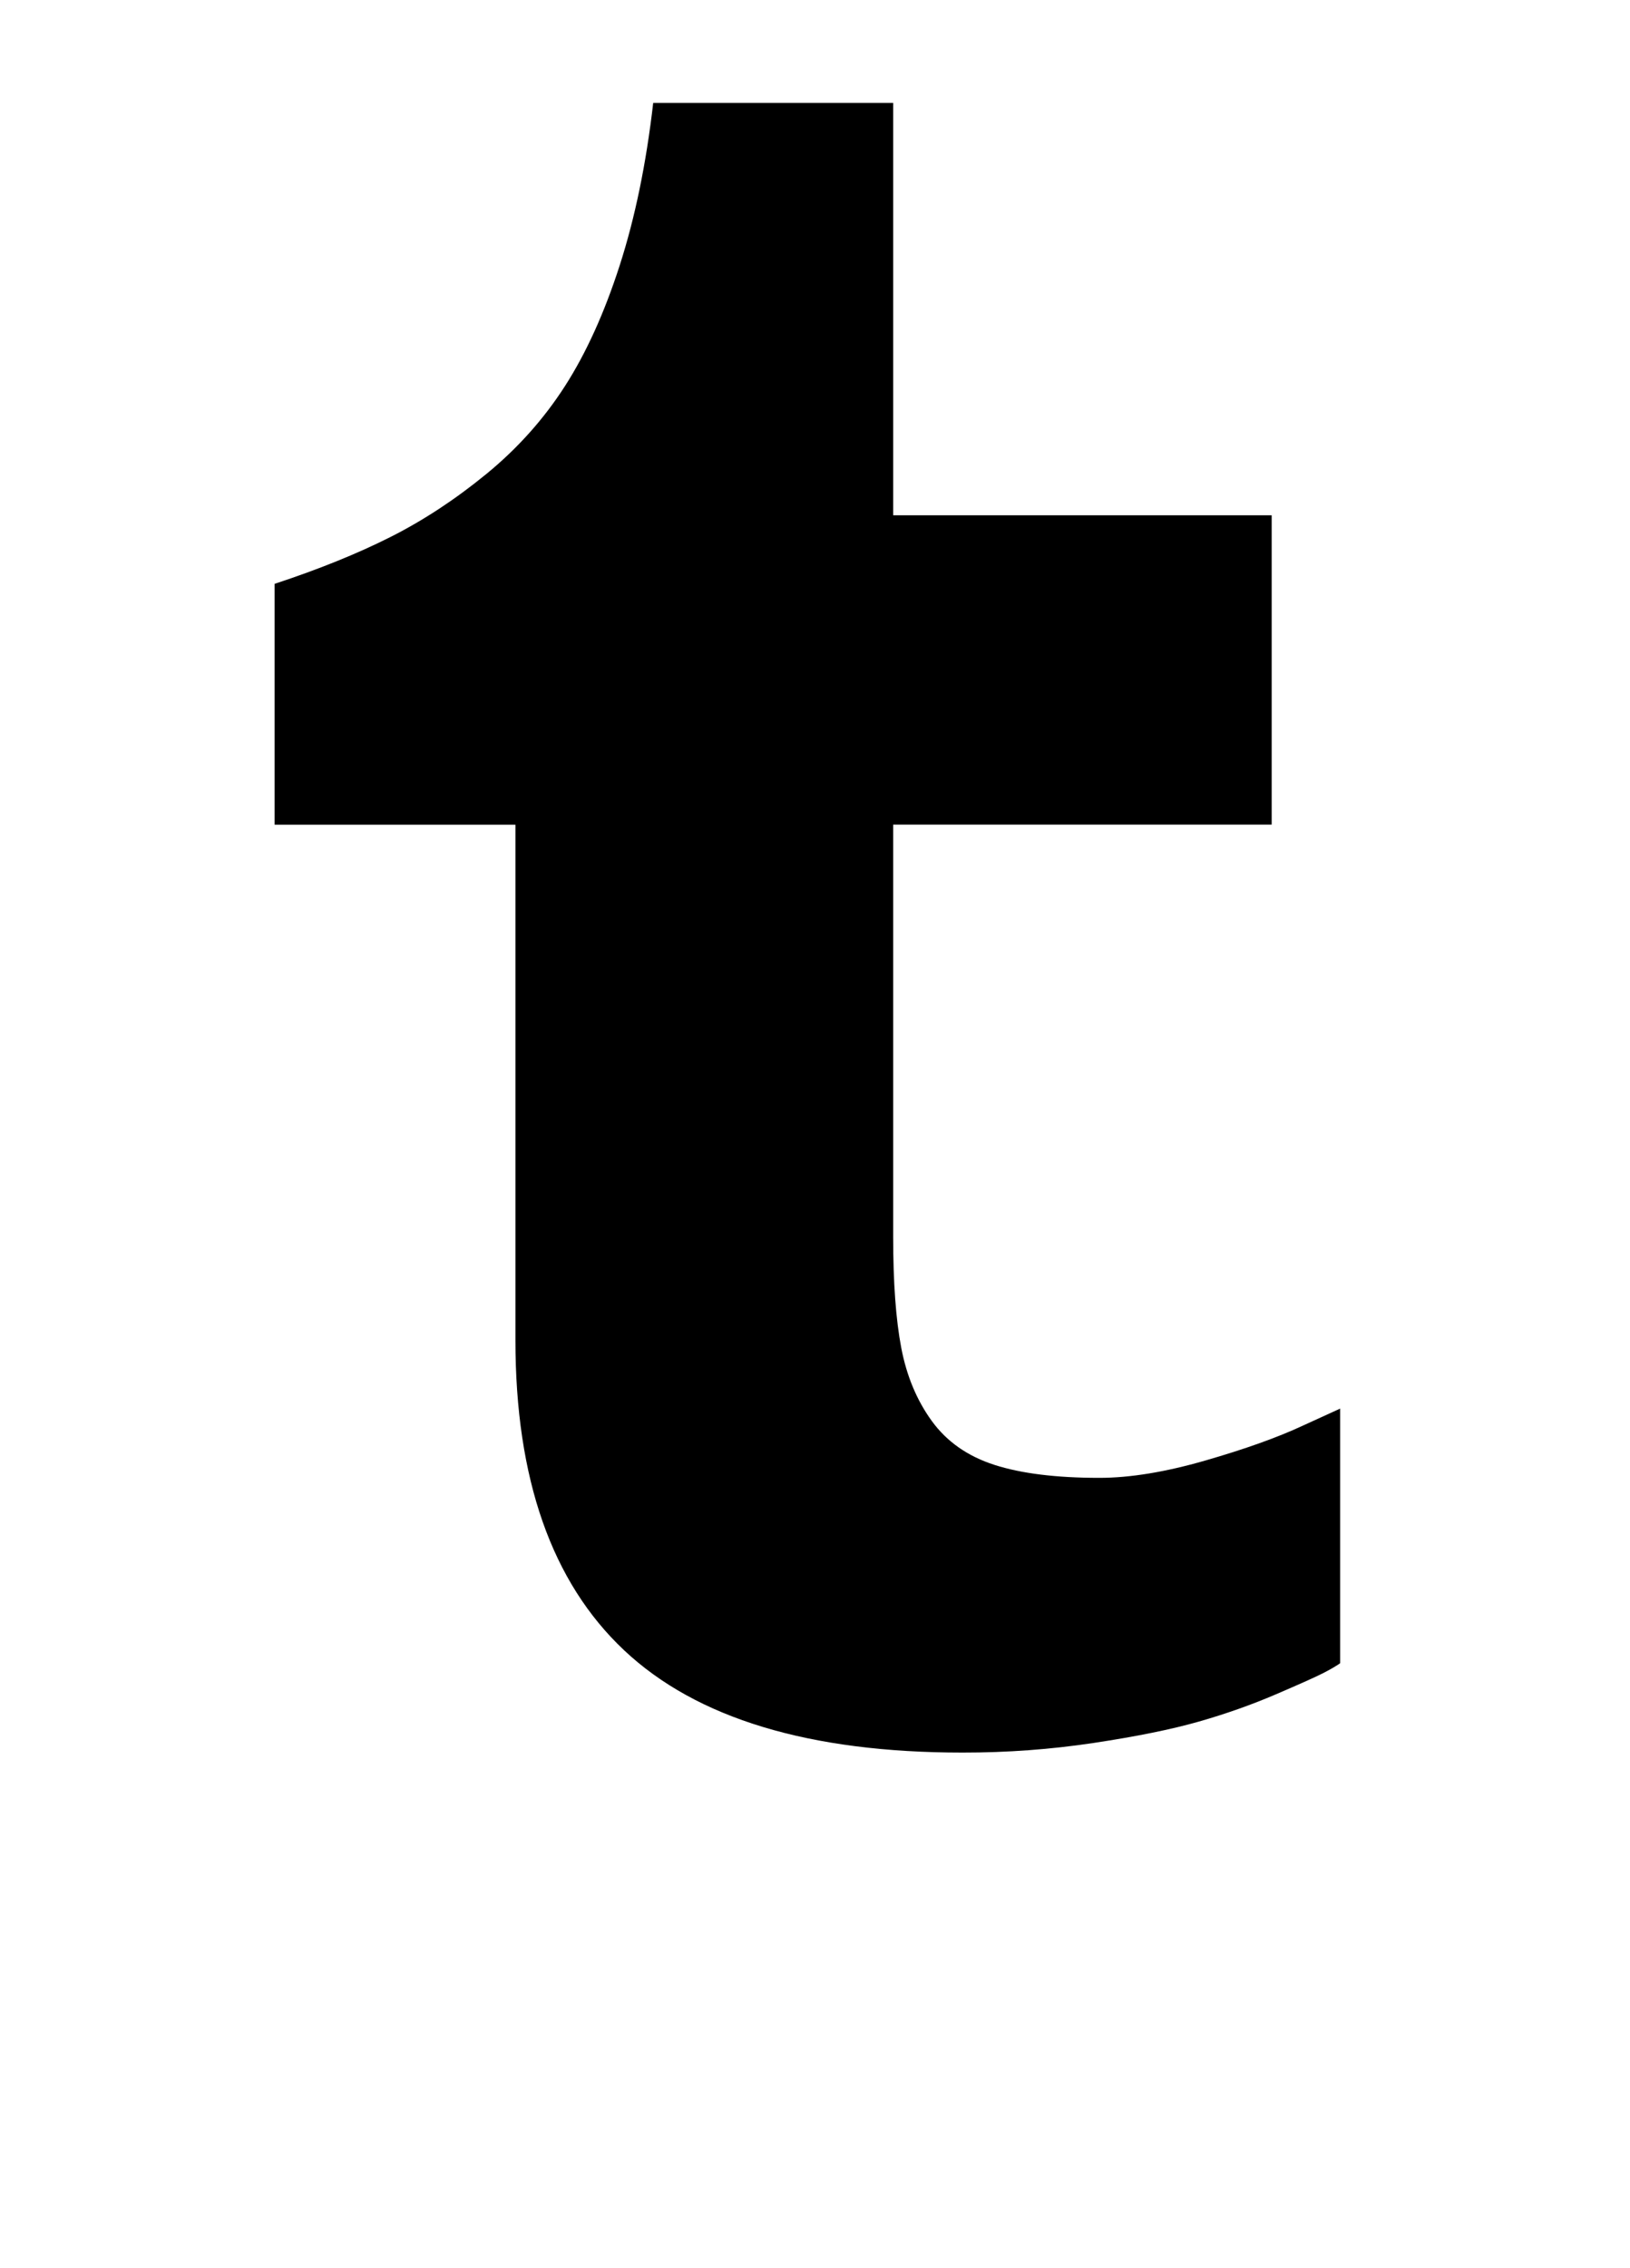 <svg xmlns="http://www.w3.org/2000/svg" width="23" height="32"><path d="M18.909 23.466q-.08.057-.233.136t-.67.301-1.091.386-1.483.301-1.852.136q-3.239 0-4.773-1.443t-1.534-4.375v-7.273H3.875V8.237q.932-.307 1.631-.659t1.358-.892 1.108-1.239.773-1.705.472-2.29h3.386V7.27h5.341v4.364h-5.341v5.818q0 .966.114 1.563t.432 1.034.886.619 1.477.182q.648 0 1.494-.244t1.381-.494l.523-.239v3.591z"/></svg>